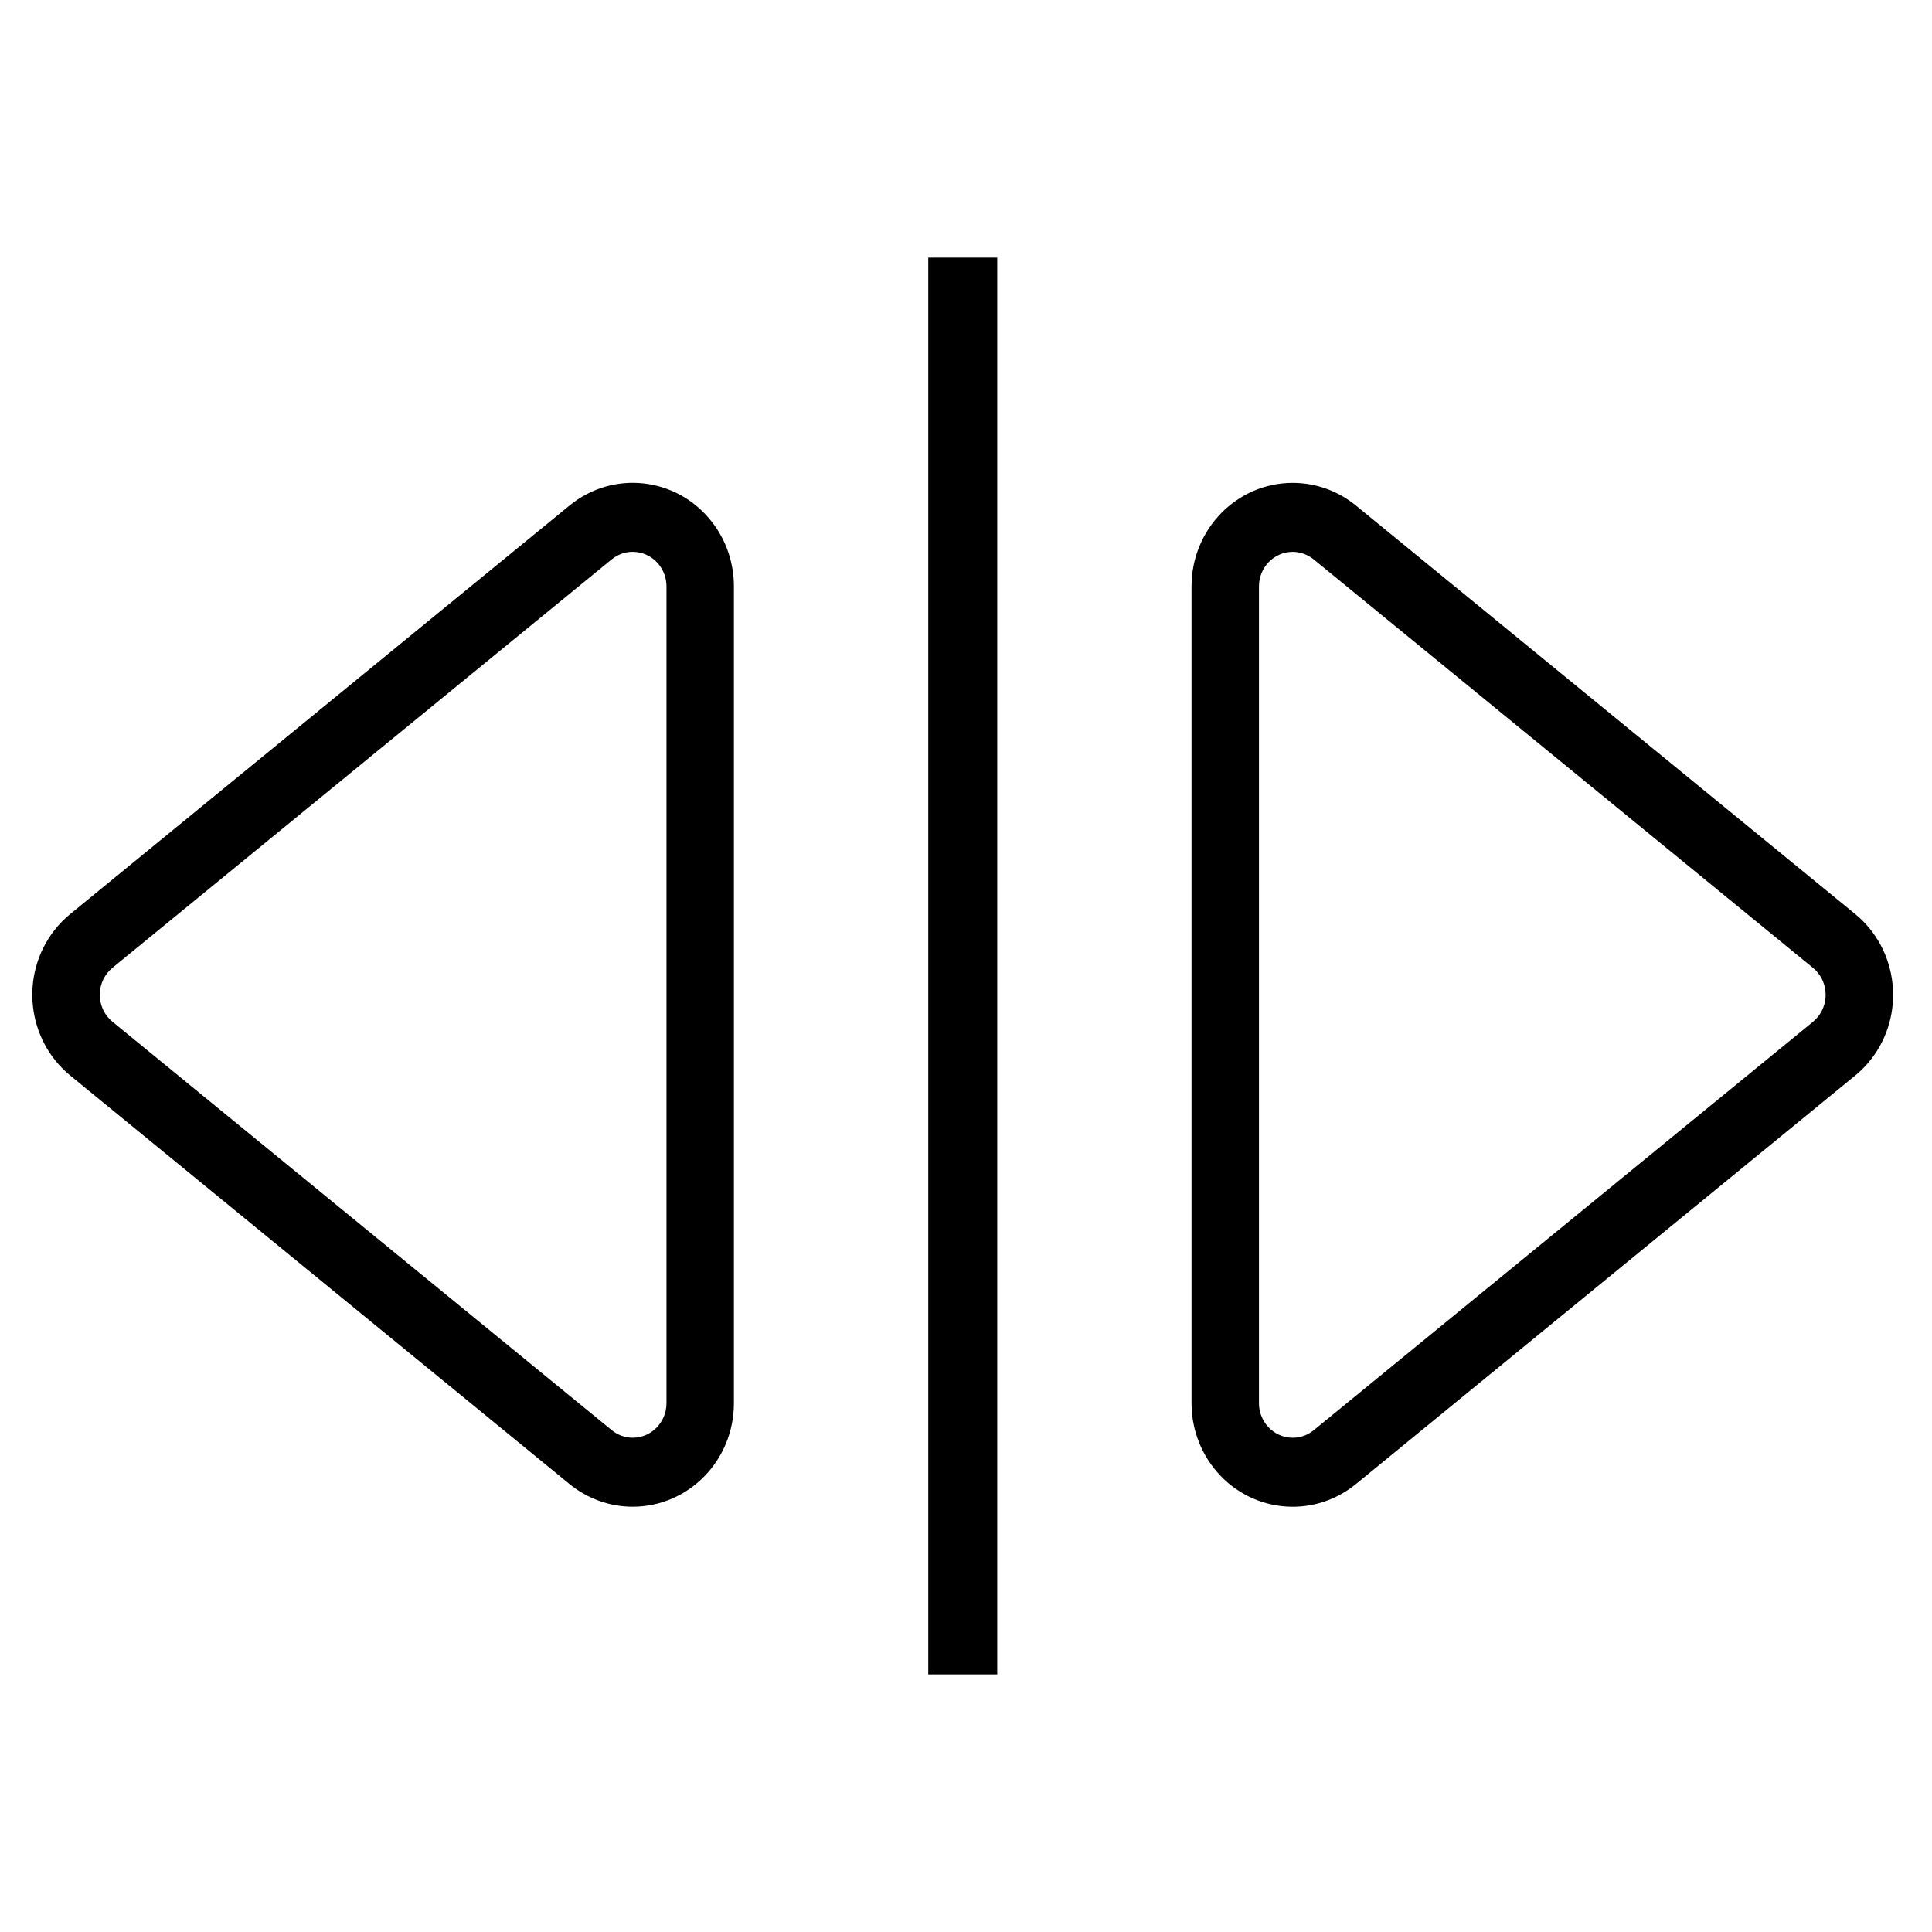 <svg xmlns="http://www.w3.org/2000/svg" xmlns:xlink="http://www.w3.org/1999/xlink" version="1.1" viewBox="0 0 30 30"><g id="icn_resize" stroke="none" stroke-width="1"><g id="Group" transform="translate(0, 4)"><path id="Triangle" fill-rule="nonzero" d="M6.368,7.244 C6.343,7.214 6.315,7.187 6.284,7.162 C6.053,6.982 5.716,7.018 5.531,7.244 L-0.811,14.996 C-0.887,15.089 -0.929,15.204 -0.929,15.323 C-0.929,15.612 -0.689,15.847 -0.393,15.847 L12.292,15.847 C12.413,15.847 12.531,15.806 12.626,15.732 C12.857,15.551 12.895,15.222 12.71,14.996 L6.368,7.244 Z M13.546,14.341 C14.101,15.019 13.989,16.008 13.295,16.55 C13.011,16.773 12.656,16.894 12.292,16.894 L-0.393,16.894 C-1.28,16.894 -2,16.191 -2,15.323 C-2,14.966 -1.876,14.62 -1.648,14.341 L4.694,6.59 C5.249,5.912 6.26,5.802 6.953,6.344 C7.046,6.417 7.13,6.499 7.204,6.59 L13.546,14.341 Z" transform="translate(5.949, 11.447) rotate(-90) translate(-5.949, -11.447)"/><path id="Triangle-Copy" fill-rule="nonzero" d="M24.284,7.162 C24.053,6.982 23.716,7.018 23.531,7.244 L17.189,14.996 C17.113,15.089 17.071,15.204 17.071,15.323 C17.071,15.612 17.311,15.847 17.607,15.847 L30.292,15.847 C30.413,15.847 30.531,15.806 30.626,15.732 C30.857,15.551 30.895,15.222 30.71,14.996 L24.368,7.244 C24.343,7.214 24.315,7.187 24.284,7.162 Z M31.546,14.341 C32.101,15.019 31.989,16.008 31.295,16.55 C31.011,16.773 30.656,16.894 30.292,16.894 L17.607,16.894 C16.72,16.894 16,16.191 16,15.323 C16,14.966 16.124,14.62 16.352,14.341 L22.694,6.59 C23.249,5.912 24.26,5.802 24.953,6.344 C25.046,6.417 25.13,6.499 25.204,6.59 L31.546,14.341 Z" transform="translate(23.949, 11.447) rotate(90) translate(-23.949, -11.447)"/><rect id="Rectangle" width="1.071" height="22" x="14.414" y="0"/></g></g></svg>